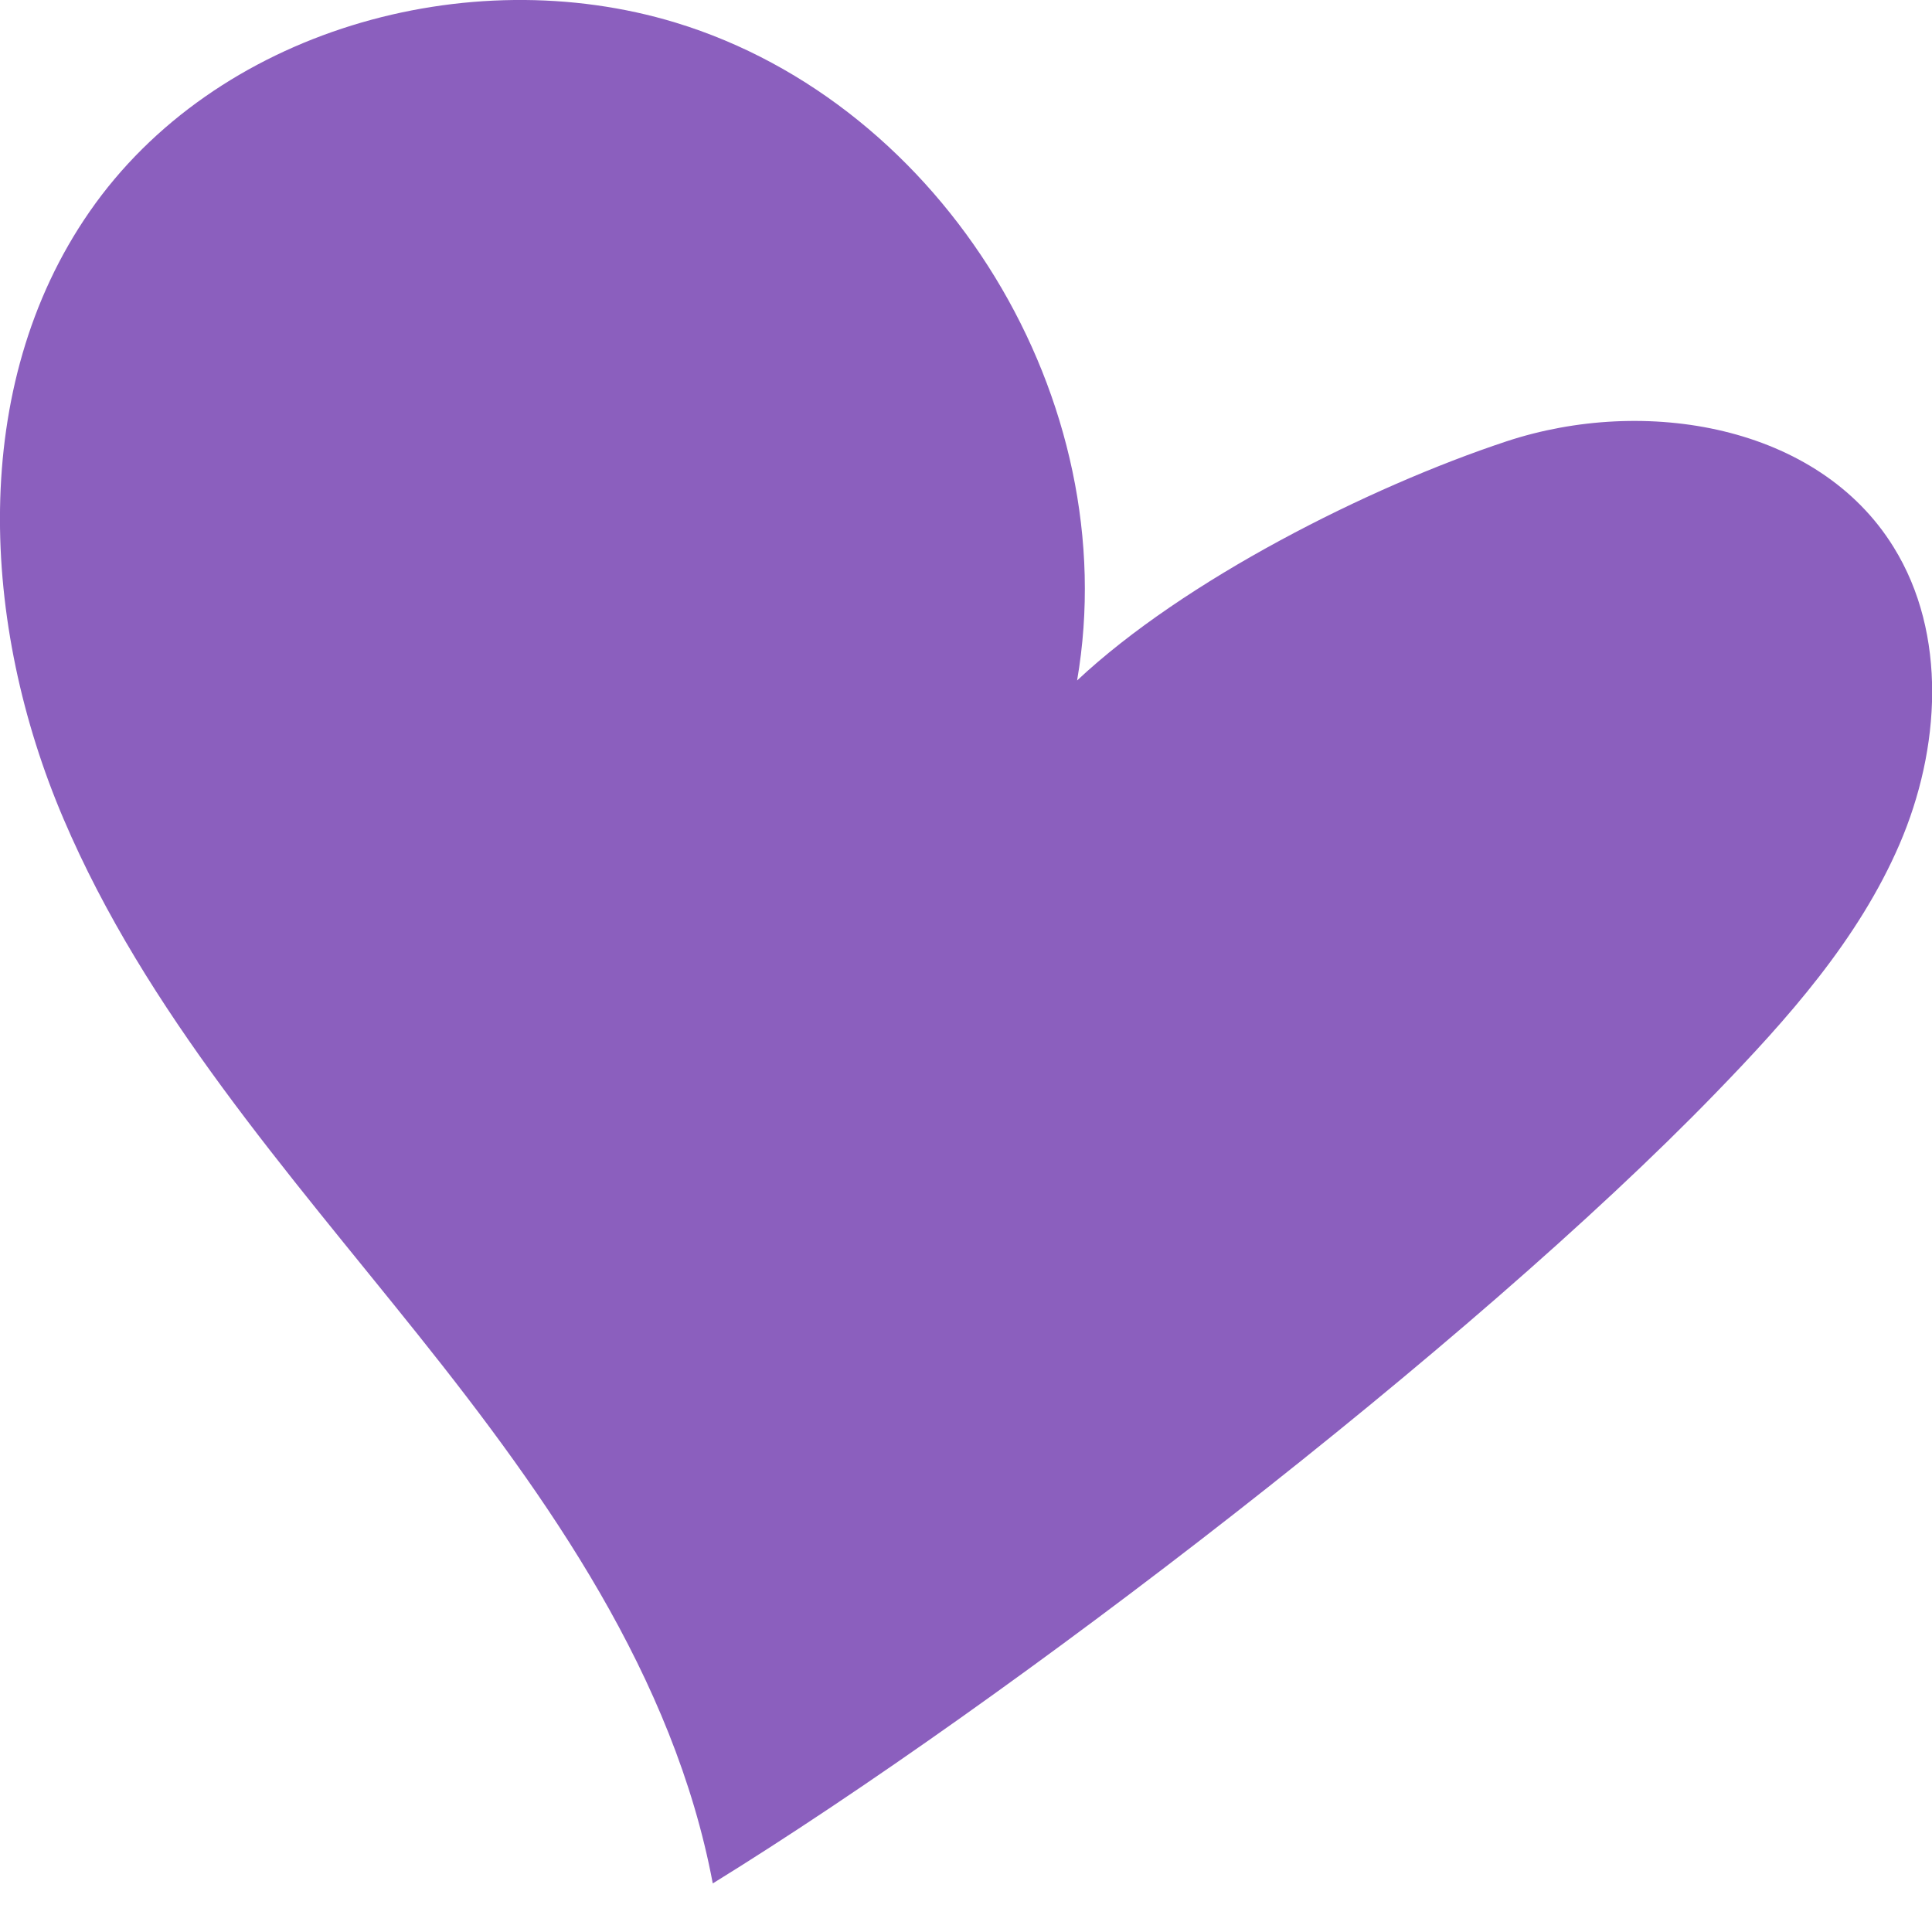 <svg width="14" height="14" viewBox="0 0 14 14" fill="none" xmlns="http://www.w3.org/2000/svg">
<path d="M5.165 13.648C4.883 12.148 3.977 10.858 3.03 9.673C2.083 8.488 1.057 7.333 0.46 5.933C-0.137 4.535 -0.232 2.804 0.649 1.534C1.56 0.22 3.389 -0.294 4.896 0.164C6.843 0.757 8.154 2.906 7.805 4.931C8.579 4.205 9.914 3.53 10.917 3.198C11.92 2.867 13.175 3.079 13.722 3.965C14.112 4.594 14.062 5.427 13.765 6.117C13.467 6.808 12.954 7.383 12.429 7.924C10.668 9.742 7.316 12.32 5.165 13.648Z" fill="#8B5FBE"/>
</svg>
